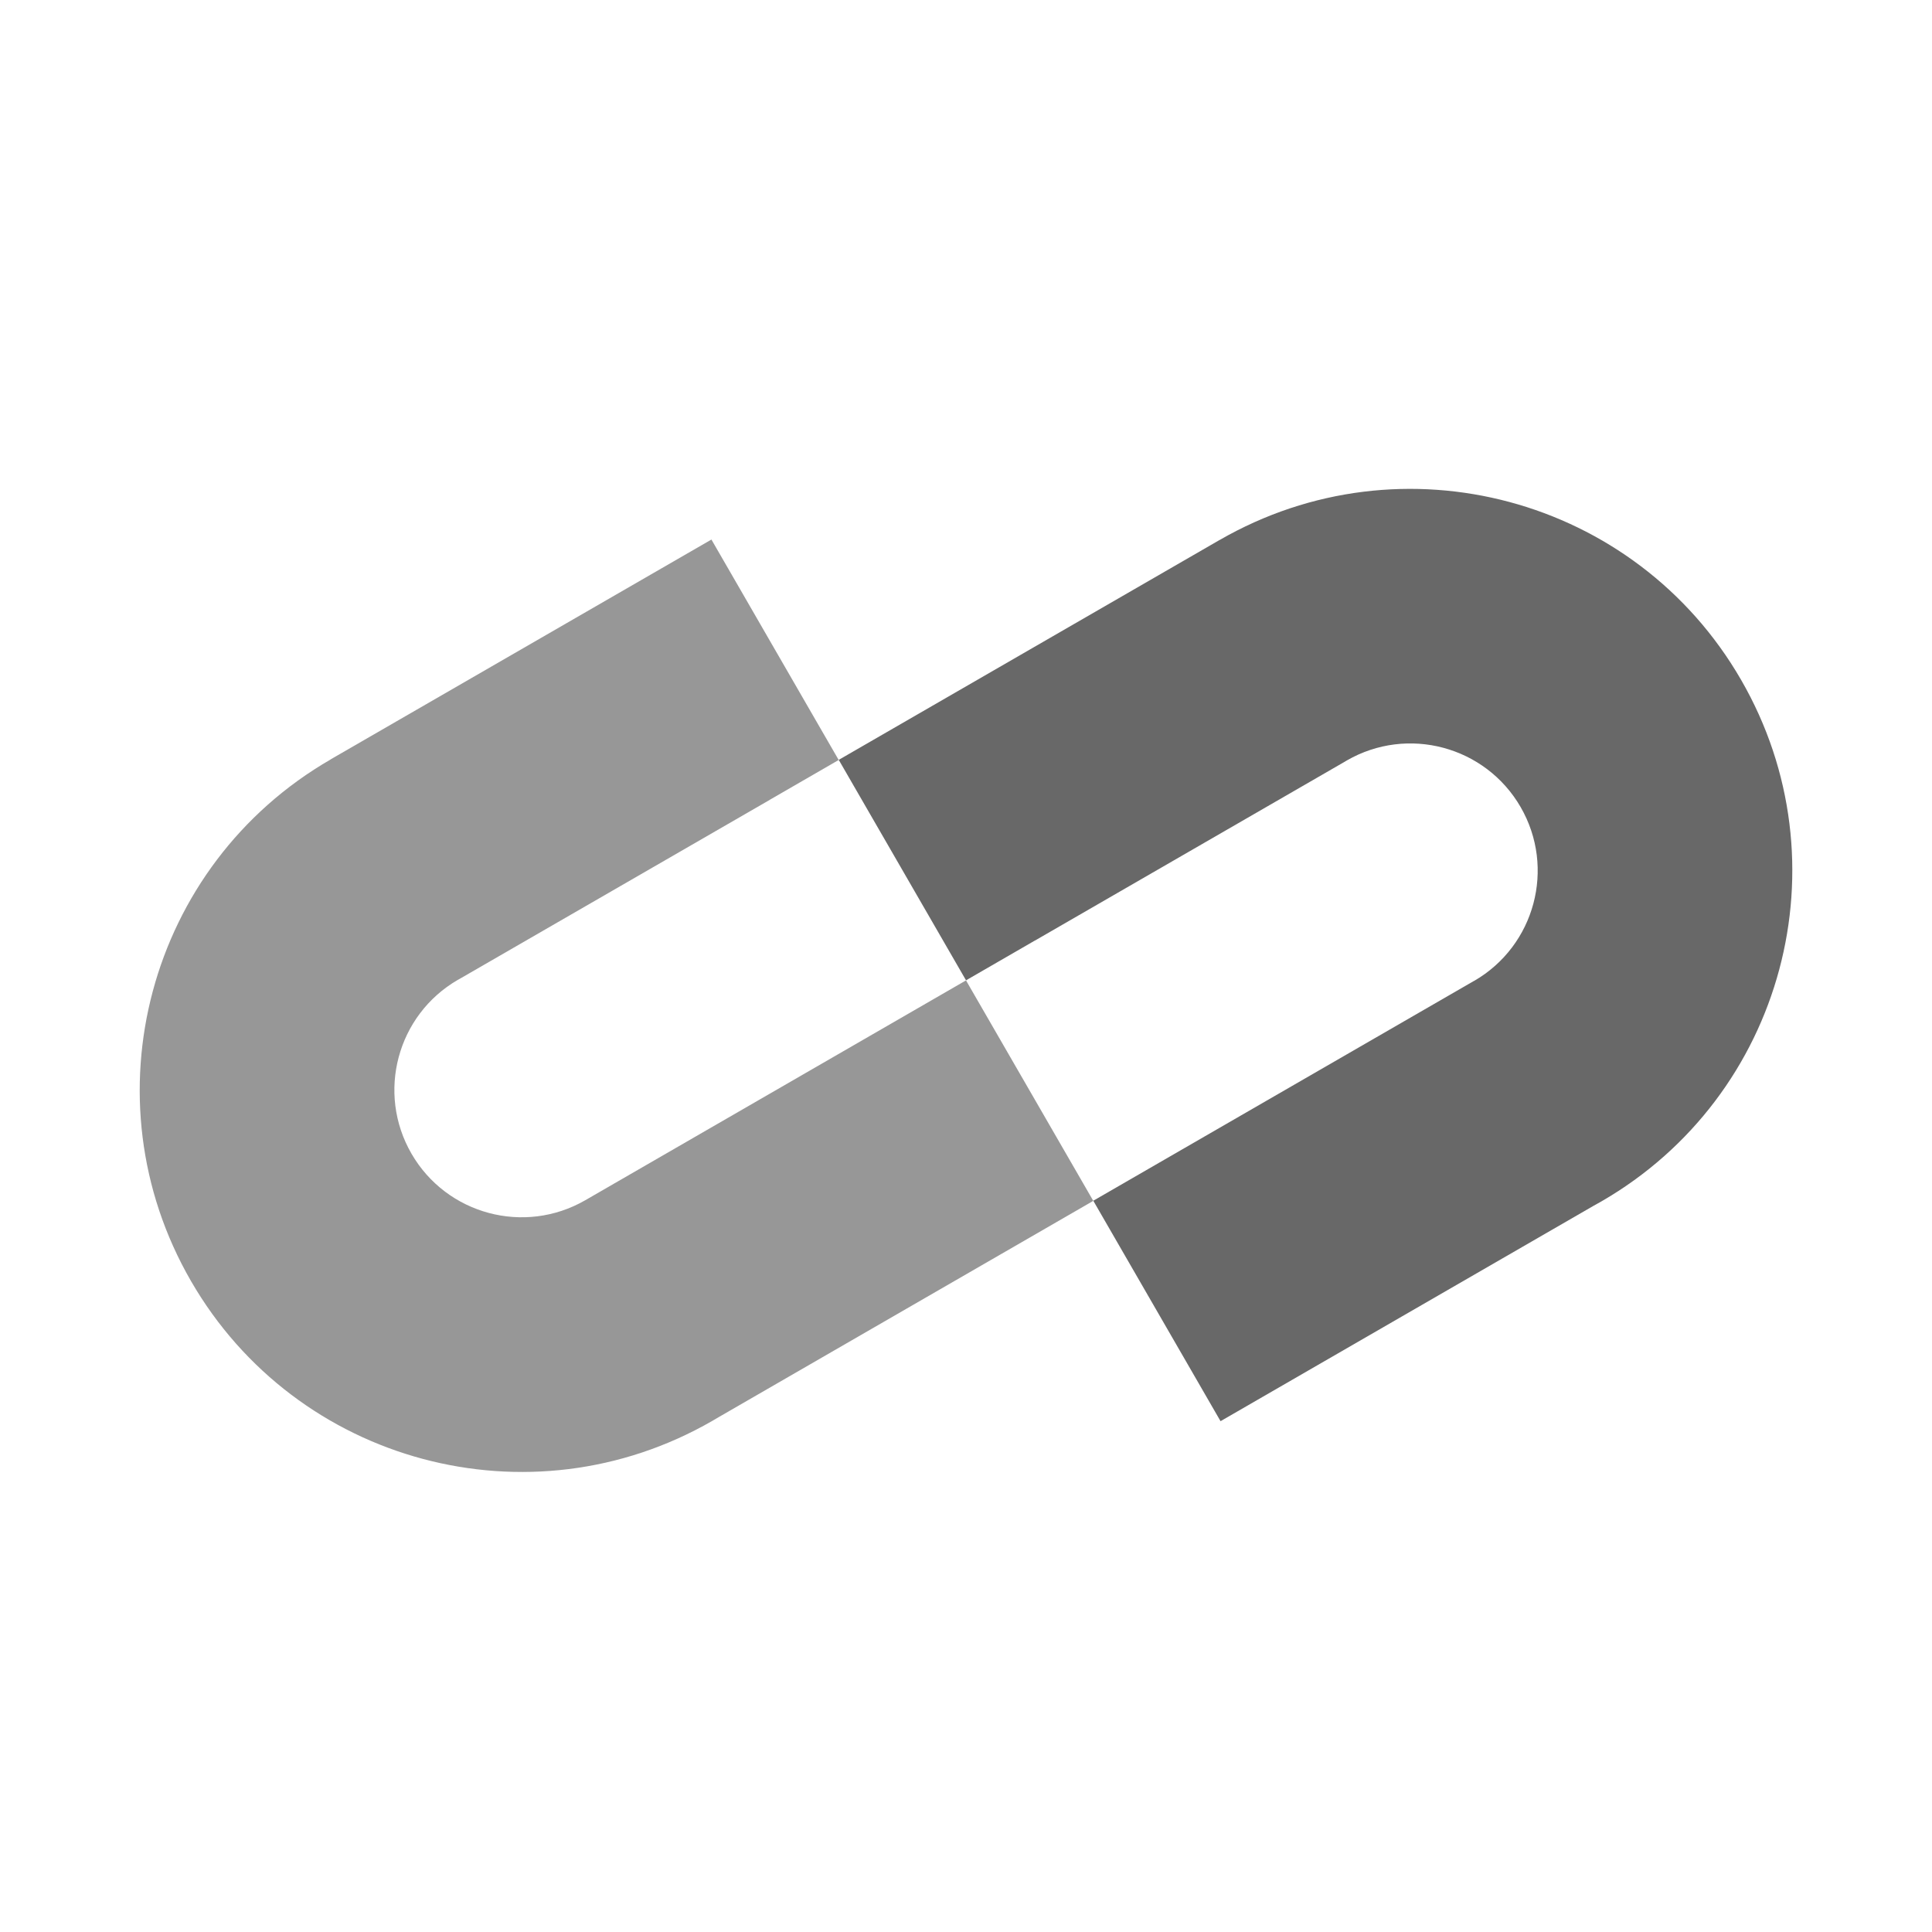 <svg viewBox="0 0 60 60" fill="none" xmlns="http://www.w3.org/2000/svg">
<path fill-rule="evenodd" clip-rule="evenodd" d="M10.268 23.583L22.094 16.756L26.046 23.602L23.907 24.838L23.908 24.839L14.323 30.372C14.3 30.385 14.276 30.398 14.253 30.411L14.221 30.43L14.221 30.429C12.333 31.522 11.687 33.937 12.778 35.827C13.869 37.716 16.283 38.364 18.173 37.276L18.174 37.277L18.175 37.276L18.175 37.275L30 30.447L33.953 37.294L22.315 44.013C22.253 44.05 22.191 44.087 22.128 44.123C16.456 47.397 9.204 45.454 5.93 39.782C2.655 34.111 4.598 26.859 10.269 23.585L10.268 23.583Z" fill="#979797"/>
<path fill-rule="evenodd" clip-rule="evenodd" d="M32.14 29.209C32.14 29.21 32.14 29.21 32.14 29.211L41.755 23.66C41.779 23.646 41.802 23.632 41.825 23.618C43.716 22.527 46.133 23.175 47.225 25.065C48.316 26.955 47.669 29.372 45.779 30.464L45.779 30.465L45.779 30.465L45.778 30.462L33.953 37.29L37.905 44.136L49.5 37.441C49.577 37.399 49.654 37.356 49.731 37.312C55.402 34.037 57.346 26.785 54.071 21.113C50.797 15.442 43.546 13.499 37.874 16.772L37.873 16.771L26.048 23.598L30.001 30.445L32.14 29.209Z" fill="#686868"/>
</svg>
